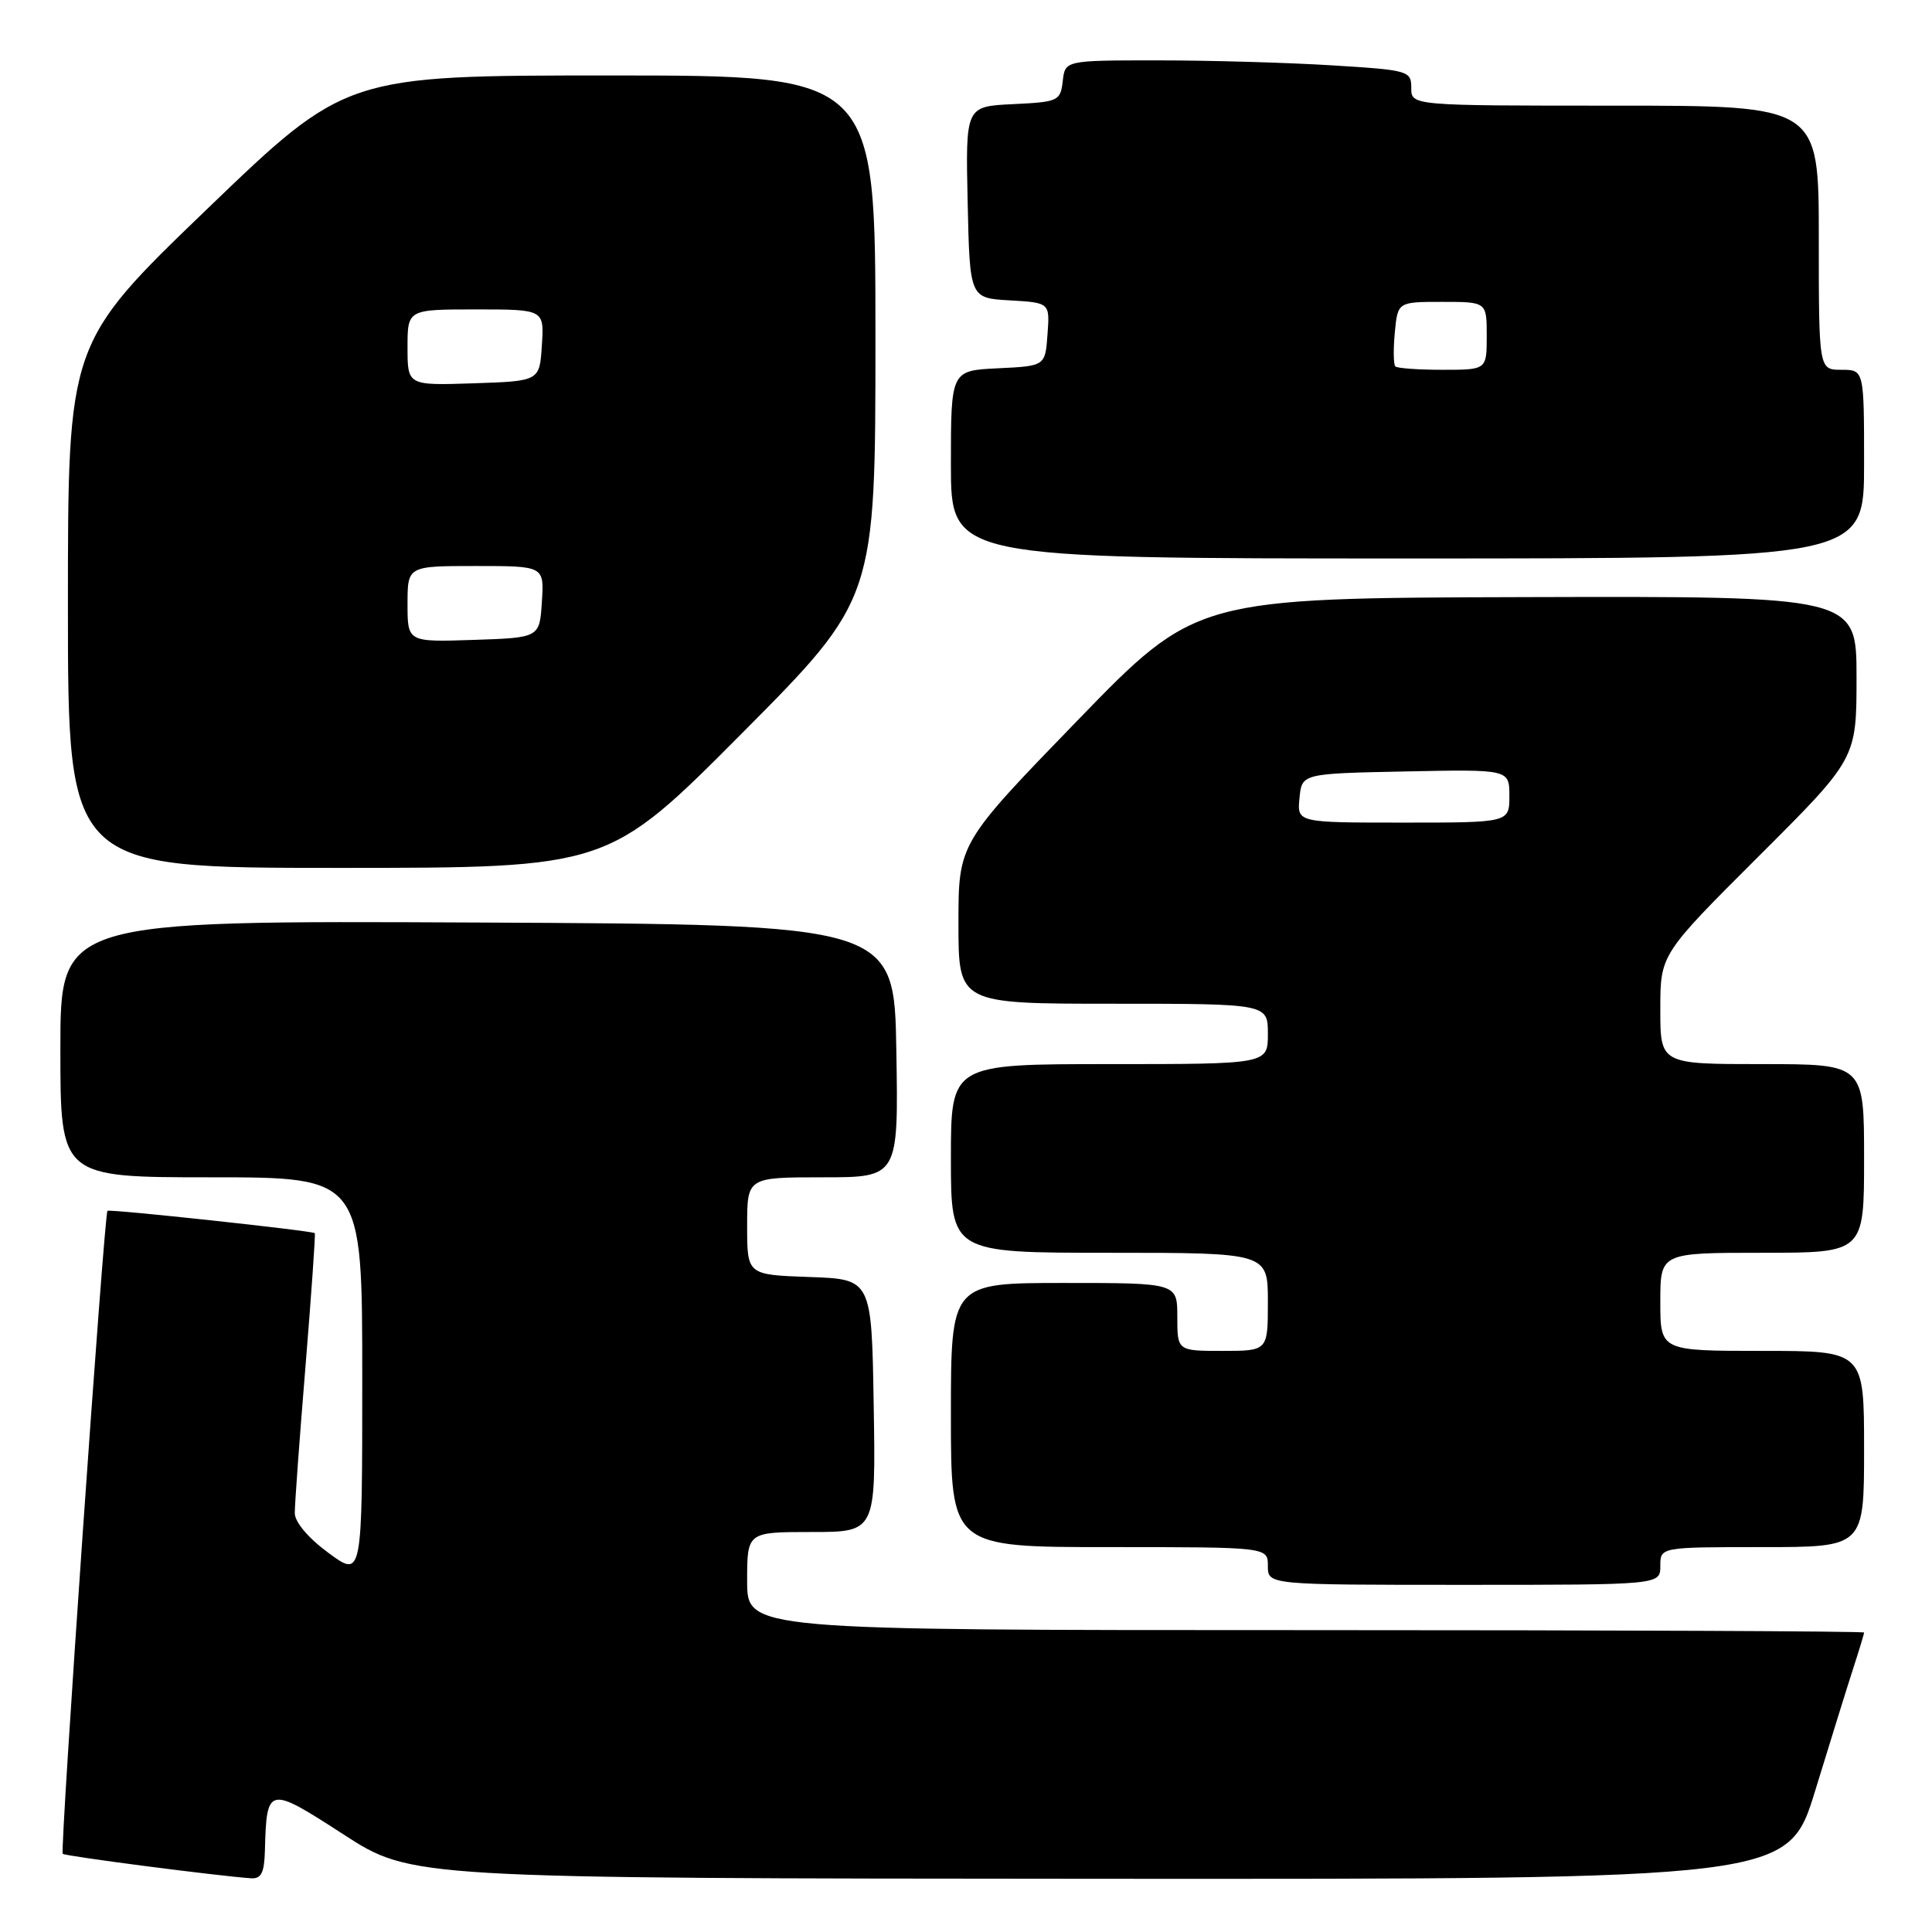 <?xml version="1.0" encoding="UTF-8" standalone="no"?>
<!DOCTYPE svg PUBLIC "-//W3C//DTD SVG 1.1//EN" "http://www.w3.org/Graphics/SVG/1.1/DTD/svg11.dtd" >
<svg xmlns="http://www.w3.org/2000/svg" xmlns:xlink="http://www.w3.org/1999/xlink" version="1.1" viewBox="0 0 256 256">
 <g >
 <path fill="currentColor"
d=" M 35.10 245.25 C 35.33 236.63 35.50 236.59 45.50 243.06 C 54.50 248.89 54.50 248.89 145.72 248.95 C 236.93 249.00 236.93 249.00 240.53 237.25 C 242.51 230.79 244.77 223.51 245.56 221.07 C 246.35 218.64 247.00 216.50 247.00 216.32 C 247.00 216.14 213.70 216.00 173.00 216.00 C 99.00 216.00 99.00 216.00 99.00 209.50 C 99.00 203.00 99.00 203.00 107.52 203.00 C 116.05 203.00 116.05 203.00 115.77 186.25 C 115.50 169.50 115.50 169.50 107.25 169.21 C 99.00 168.92 99.00 168.92 99.00 162.46 C 99.00 156.00 99.00 156.00 109.02 156.00 C 119.05 156.00 119.05 156.00 118.77 139.25 C 118.50 122.50 118.50 122.50 63.25 122.24 C 8.00 121.98 8.00 121.98 8.00 138.99 C 8.00 156.00 8.00 156.00 28.00 156.00 C 48.00 156.00 48.00 156.00 48.00 182.53 C 48.00 209.06 48.00 209.06 43.54 205.78 C 40.87 203.82 39.07 201.70 39.06 200.50 C 39.05 199.40 39.69 190.64 40.48 181.04 C 41.26 171.43 41.82 163.50 41.71 163.40 C 41.32 163.07 14.50 160.18 14.24 160.44 C 13.80 160.86 7.93 245.26 8.31 245.64 C 8.62 245.95 28.78 248.57 33.25 248.88 C 34.61 248.97 35.02 248.17 35.10 245.25 Z  M 220.00 207.50 C 220.00 205.00 220.00 205.00 233.50 205.00 C 247.00 205.00 247.00 205.00 247.00 192.00 C 247.00 179.00 247.00 179.00 233.50 179.00 C 220.00 179.00 220.00 179.00 220.00 172.50 C 220.00 166.00 220.00 166.00 233.50 166.00 C 247.00 166.00 247.00 166.00 247.00 153.50 C 247.00 141.00 247.00 141.00 233.50 141.00 C 220.00 141.00 220.00 141.00 220.00 133.74 C 220.00 126.47 220.00 126.47 233.00 113.50 C 246.00 100.53 246.00 100.53 246.00 89.76 C 246.00 79.00 246.00 79.00 202.25 79.12 C 158.50 79.24 158.50 79.24 142.75 95.49 C 127.00 111.74 127.00 111.74 127.00 122.37 C 127.00 133.00 127.00 133.00 147.50 133.00 C 168.00 133.00 168.00 133.00 168.00 137.00 C 168.00 141.00 168.00 141.00 147.00 141.00 C 126.00 141.00 126.00 141.00 126.00 153.50 C 126.00 166.00 126.00 166.00 147.00 166.00 C 168.00 166.00 168.00 166.00 168.00 172.50 C 168.00 179.00 168.00 179.00 162.00 179.00 C 156.00 179.00 156.00 179.00 156.00 174.50 C 156.00 170.00 156.00 170.00 141.00 170.00 C 126.00 170.00 126.00 170.00 126.00 187.50 C 126.00 205.00 126.00 205.00 147.00 205.00 C 168.00 205.00 168.00 205.00 168.00 207.50 C 168.00 210.00 168.00 210.00 194.00 210.00 C 220.00 210.00 220.00 210.00 220.00 207.50 Z  M 98.29 97.19 C 116.00 79.37 116.00 79.37 116.00 44.69 C 116.00 10.00 116.00 10.00 80.92 10.00 C 45.84 10.00 45.84 10.00 27.42 27.72 C 9.00 45.45 9.00 45.45 9.00 80.22 C 9.00 115.00 9.00 115.00 44.79 115.00 C 80.57 115.00 80.57 115.00 98.29 97.19 Z  M 247.00 61.50 C 247.00 49.00 247.00 49.00 244.00 49.00 C 241.00 49.00 241.00 49.00 241.00 31.50 C 241.00 14.00 241.00 14.00 214.00 14.00 C 187.00 14.00 187.00 14.00 187.00 11.65 C 187.00 9.38 186.67 9.28 176.34 8.65 C 170.48 8.29 160.16 8.00 153.41 8.00 C 141.13 8.00 141.13 8.00 140.82 10.75 C 140.51 13.39 140.24 13.51 134.22 13.80 C 127.94 14.10 127.94 14.10 128.22 26.80 C 128.50 39.50 128.50 39.50 133.80 39.80 C 139.11 40.11 139.11 40.11 138.80 44.30 C 138.50 48.50 138.50 48.50 132.25 48.80 C 126.00 49.10 126.00 49.10 126.00 61.55 C 126.00 74.00 126.00 74.00 186.50 74.00 C 247.00 74.00 247.00 74.00 247.00 61.50 Z  M 172.19 105.75 C 172.50 102.50 172.50 102.50 186.25 102.22 C 200.00 101.94 200.00 101.94 200.00 105.47 C 200.00 109.00 200.00 109.00 185.94 109.00 C 171.87 109.00 171.87 109.00 172.19 105.75 Z  M 54.00 80.04 C 54.00 75.00 54.00 75.00 63.05 75.00 C 72.11 75.00 72.11 75.00 71.80 79.75 C 71.50 84.50 71.50 84.50 62.75 84.79 C 54.00 85.08 54.00 85.08 54.00 80.04 Z  M 54.00 46.04 C 54.00 41.00 54.00 41.00 63.05 41.00 C 72.11 41.00 72.11 41.00 71.80 45.75 C 71.50 50.50 71.50 50.50 62.75 50.79 C 54.00 51.08 54.00 51.08 54.00 46.04 Z  M 184.89 48.55 C 184.64 48.31 184.61 46.28 184.82 44.05 C 185.21 40.00 185.21 40.00 191.11 40.00 C 197.00 40.00 197.00 40.00 197.00 44.50 C 197.00 49.00 197.00 49.00 191.17 49.00 C 187.96 49.00 185.13 48.80 184.89 48.55 Z "/>
</g>
</svg>